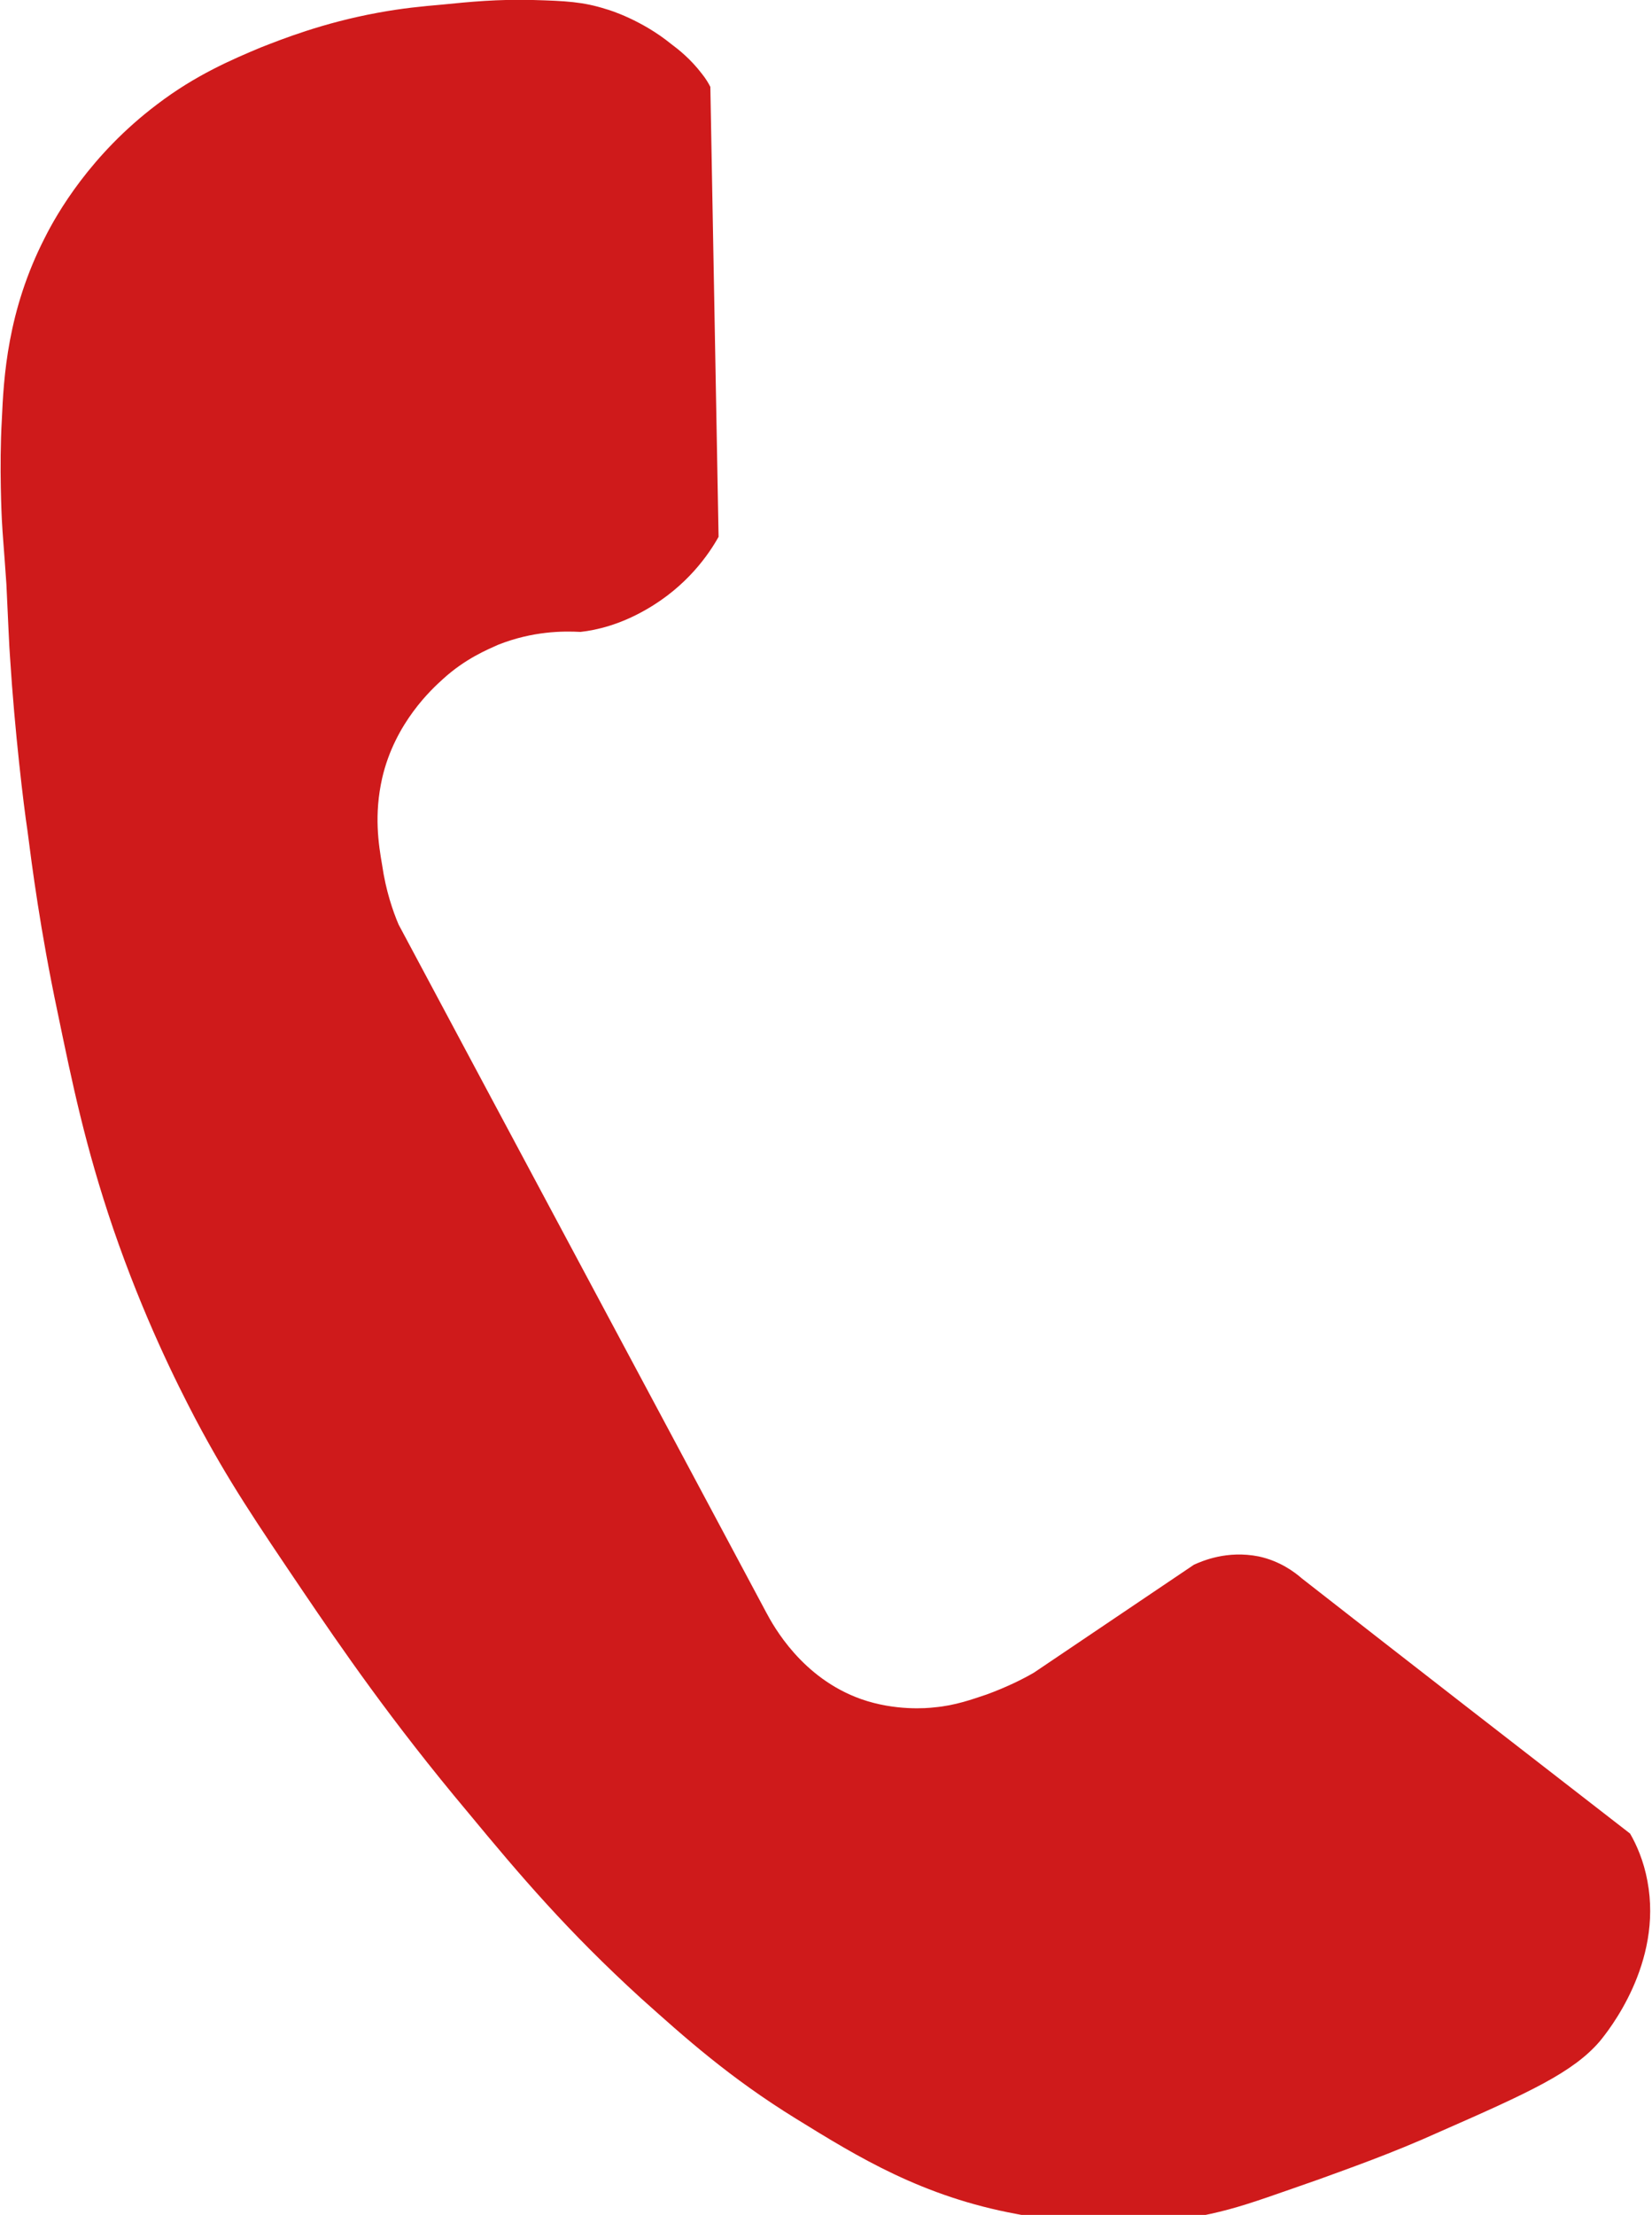 <?xml version="1.0" encoding="utf-8"?>
<!-- Generator: Adobe Illustrator 24.3.0, SVG Export Plug-In . SVG Version: 6.00 Build 0)  -->
<svg version="1.1" id="Слой_1" xmlns="http://www.w3.org/2000/svg" xmlns:xlink="http://www.w3.org/1999/xlink" x="0px" y="0px"
	 viewBox="0 0 18.07 24.22" style="enable-background:new 0 0 18.07 24.22;" xml:space="preserve">
<style type="text/css">
	.st0{fill:#CF1A1B;}
</style>
<path class="st0" d="M7.77,0.95C7.75,0.91,7.72,0.86,7.68,0.81C7.55,0.64,7.42,0.54,7.34,0.48C7.02,0.22,6.67,0.11,6.63,0.1
	C6.38,0.02,6.19,0.01,5.83,0C5.44-0.01,5.14,0.02,4.84,0.05C4.61,0.07,4.4,0.09,4.13,0.14c-0.6,0.11-1.05,0.29-1.28,0.38
	C2.54,0.65,2.14,0.82,1.72,1.14C0.99,1.69,0.62,2.34,0.49,2.6c-0.41,0.8-0.45,1.53-0.47,1.99c-0.03,0.51,0,1.09,0,1.09
	c0.01,0.19,0.02,0.27,0.05,0.71C0.09,6.8,0.1,7.07,0.11,7.19c0.05,0.8,0.15,1.63,0.19,1.89c0.05,0.39,0.14,1.09,0.33,1.99
	c0.16,0.77,0.3,1.46,0.61,2.37c0.33,0.96,0.69,1.68,0.9,2.08c0.36,0.68,0.66,1.12,1.18,1.89c0.4,0.59,0.96,1.41,1.8,2.41
	c0.57,0.69,1.09,1.3,1.89,2.03c0.48,0.43,0.97,0.87,1.7,1.32c0.68,0.42,1.38,0.85,2.41,1.04c0.36,0.07,1.28,0.23,2.32-0.05
	c0.26-0.07,0.53-0.17,0.99-0.33c0.3-0.11,0.79-0.28,1.32-0.52c0.98-0.43,1.46-0.65,1.75-0.99c0.09-0.11,0.69-0.85,0.52-1.75
	c-0.04-0.22-0.12-0.4-0.19-0.52c-1.2-0.93-2.4-1.86-3.59-2.79c-0.08-0.07-0.24-0.19-0.47-0.24c-0.35-0.07-0.62,0.05-0.71,0.09
	c-0.58,0.39-1.17,0.79-1.75,1.18c-0.12,0.07-0.3,0.16-0.52,0.24c-0.15,0.05-0.34,0.12-0.57,0.14c-0.08,0.01-0.43,0.04-0.8-0.09
	c-0.65-0.23-0.96-0.8-1.04-0.95c-1.34-2.51-2.68-5.01-4.02-7.52C4.3,9.97,4.22,9.74,4.18,9.46c-0.04-0.23-0.09-0.55,0-0.95
	C4.32,7.9,4.73,7.53,4.84,7.43C5.09,7.2,5.34,7.1,5.45,7.05C5.83,6.9,6.16,6.9,6.35,6.91c0.18-0.02,0.43-0.08,0.71-0.24
	c0.46-0.26,0.7-0.62,0.8-0.8C7.83,4.23,7.8,2.59,7.77,0.95z"/>
</svg>
